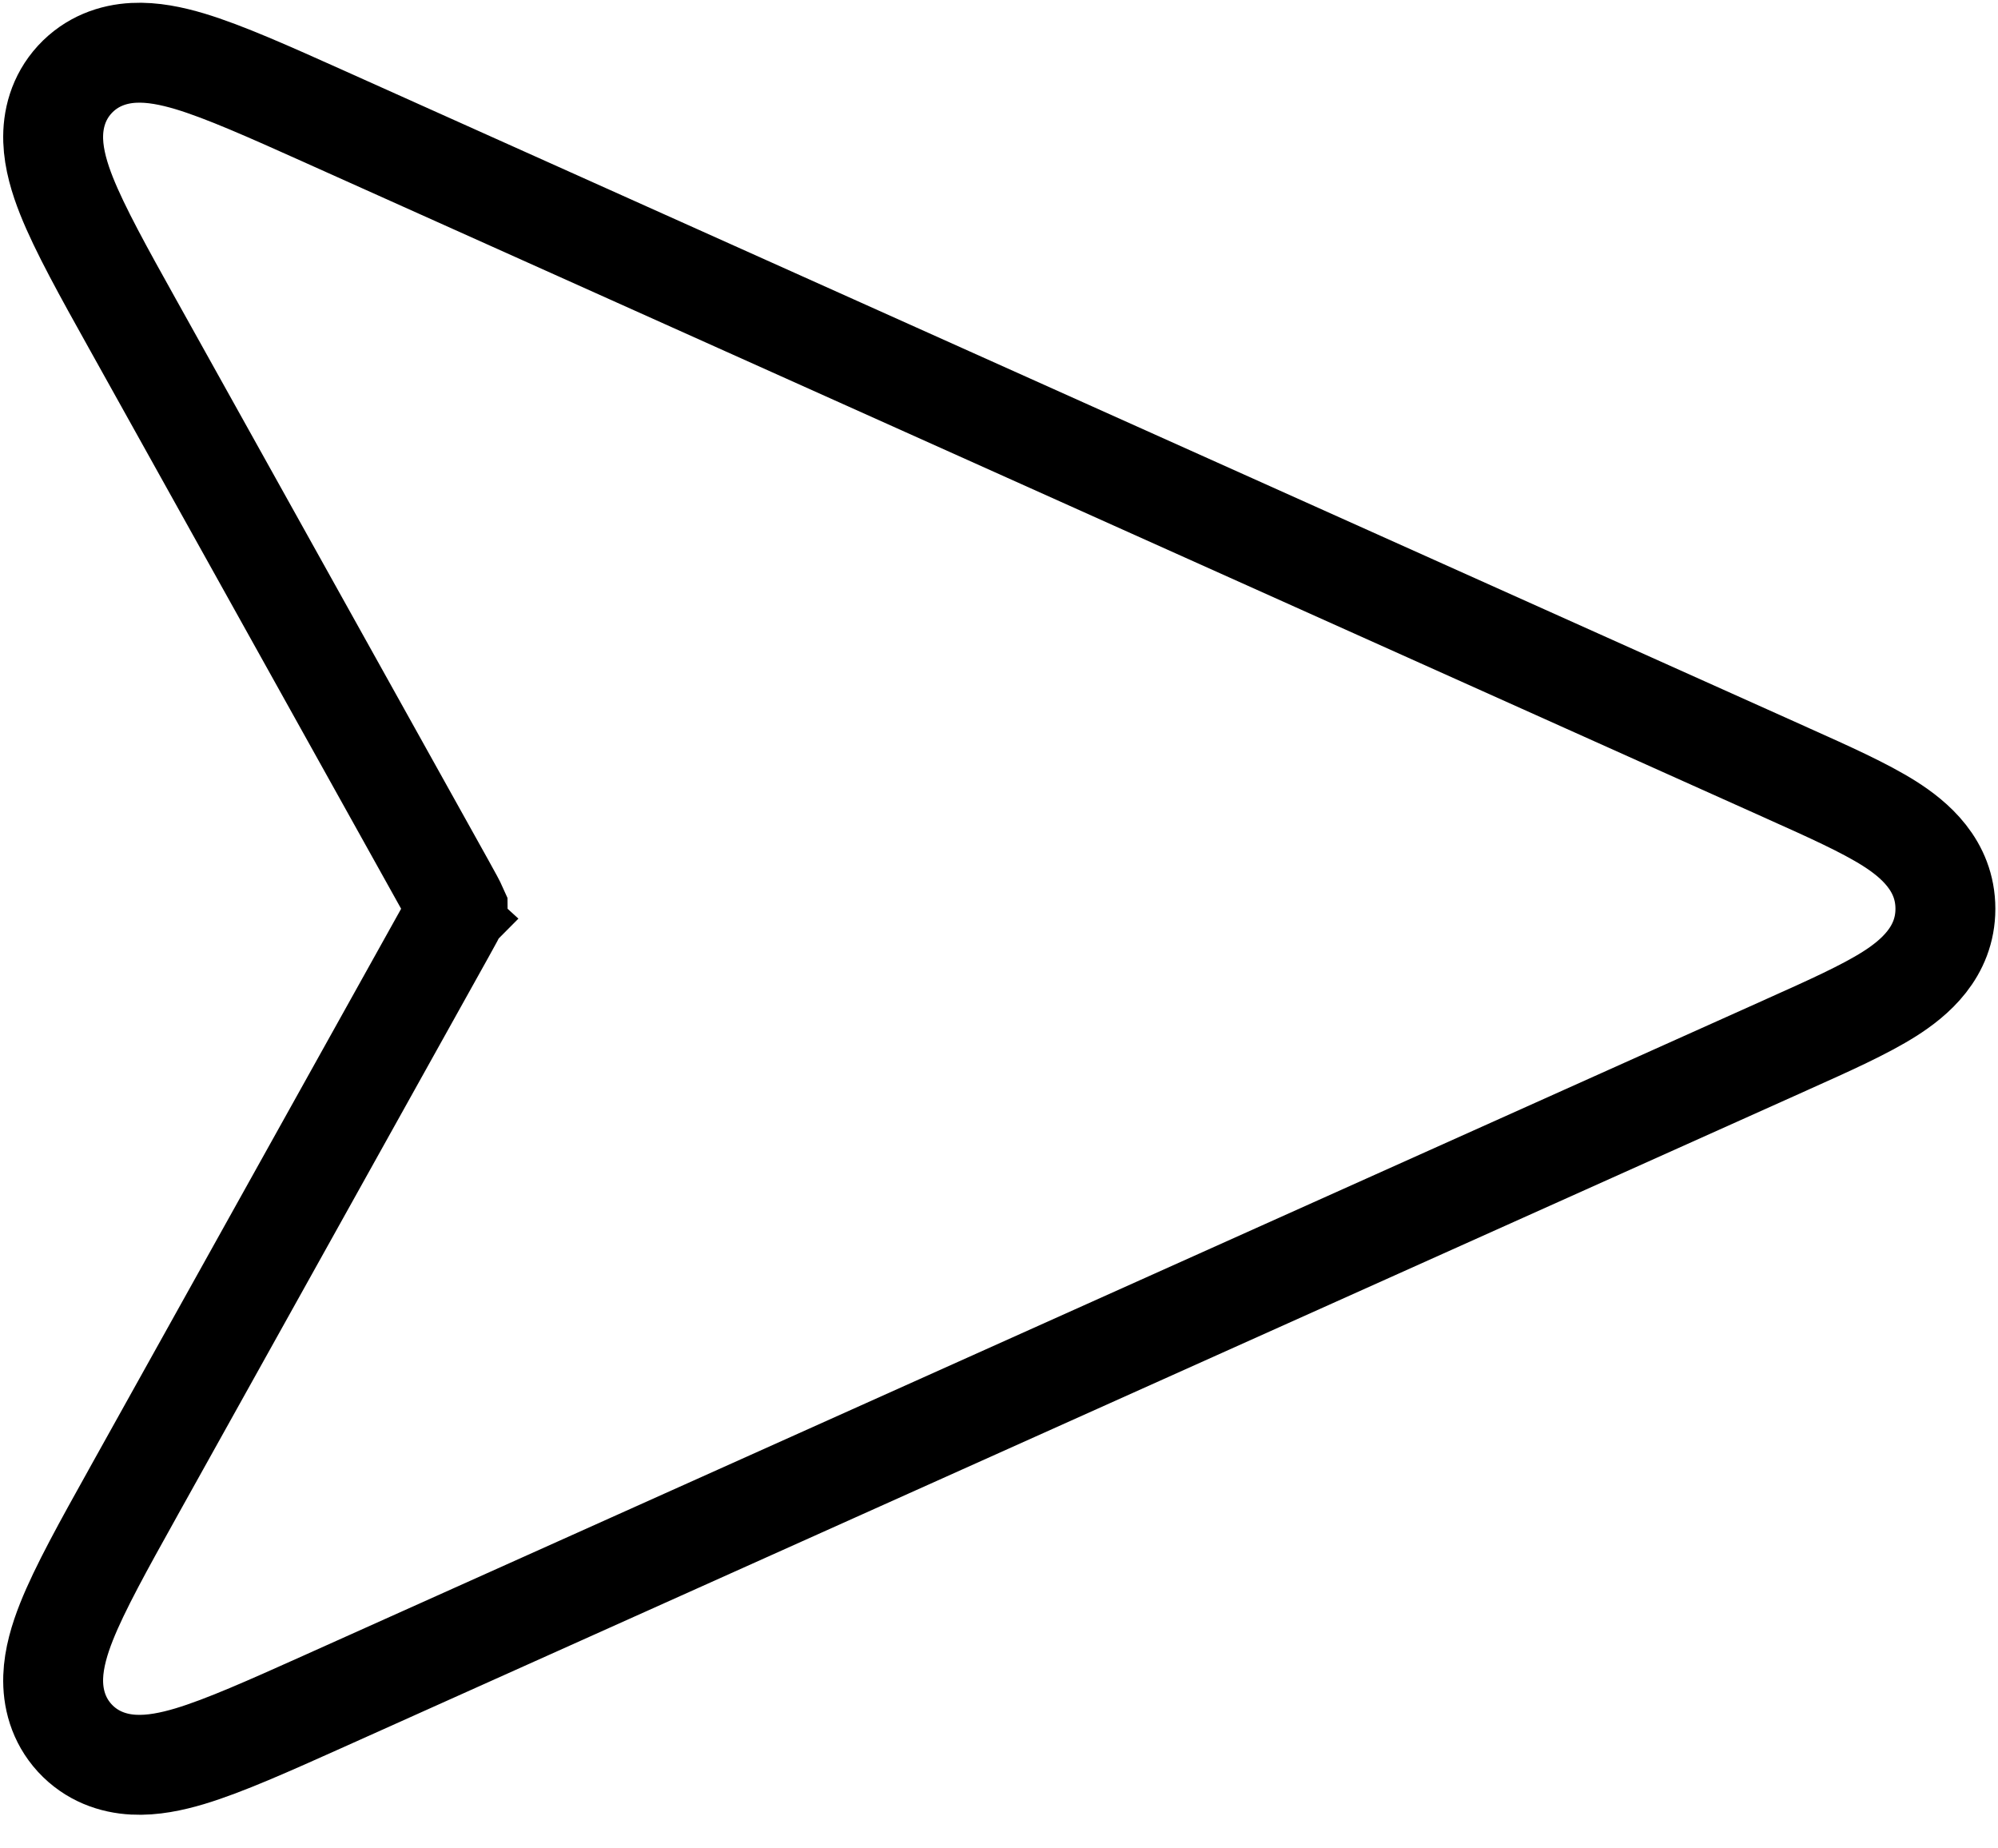 <svg width="40" height="37" viewBox="0 0 40 37" fill="none" xmlns="http://www.w3.org/2000/svg">
<path d="M2.69 6.55L8.904 17.704C9.046 17.959 9.117 18.089 9.16 18.186C9.16 18.188 9.161 18.189 9.162 18.191C9.161 18.192 9.16 18.194 9.16 18.196C9.117 18.293 9.046 18.423 8.904 18.678L2.69 29.831L2.652 29.9C2.078 30.93 1.598 31.792 1.331 32.464C1.194 32.809 1.078 33.188 1.065 33.568C1.051 33.983 1.162 34.425 1.496 34.79C1.831 35.154 2.261 35.303 2.676 35.324C3.056 35.344 3.443 35.261 3.799 35.155C4.492 34.947 5.392 34.543 6.468 34.061L6.539 34.029L35.733 20.928L35.803 20.896C36.618 20.531 37.328 20.212 37.827 19.896C38.319 19.584 38.947 19.064 38.947 18.191C38.947 17.318 38.319 16.798 37.827 16.486C37.328 16.17 36.618 15.851 35.803 15.486L35.733 15.454L6.539 2.353C6.515 2.343 6.492 2.332 6.468 2.321C5.392 1.839 4.492 1.435 3.799 1.227C3.443 1.121 3.056 1.038 2.676 1.058C2.261 1.079 1.831 1.228 1.496 1.592C1.162 1.957 1.051 2.399 1.065 2.814C1.078 3.194 1.194 3.573 1.331 3.918C1.598 4.59 2.078 5.452 2.652 6.482L2.69 6.55Z" stroke="black" stroke-width="2"/>
</svg>
